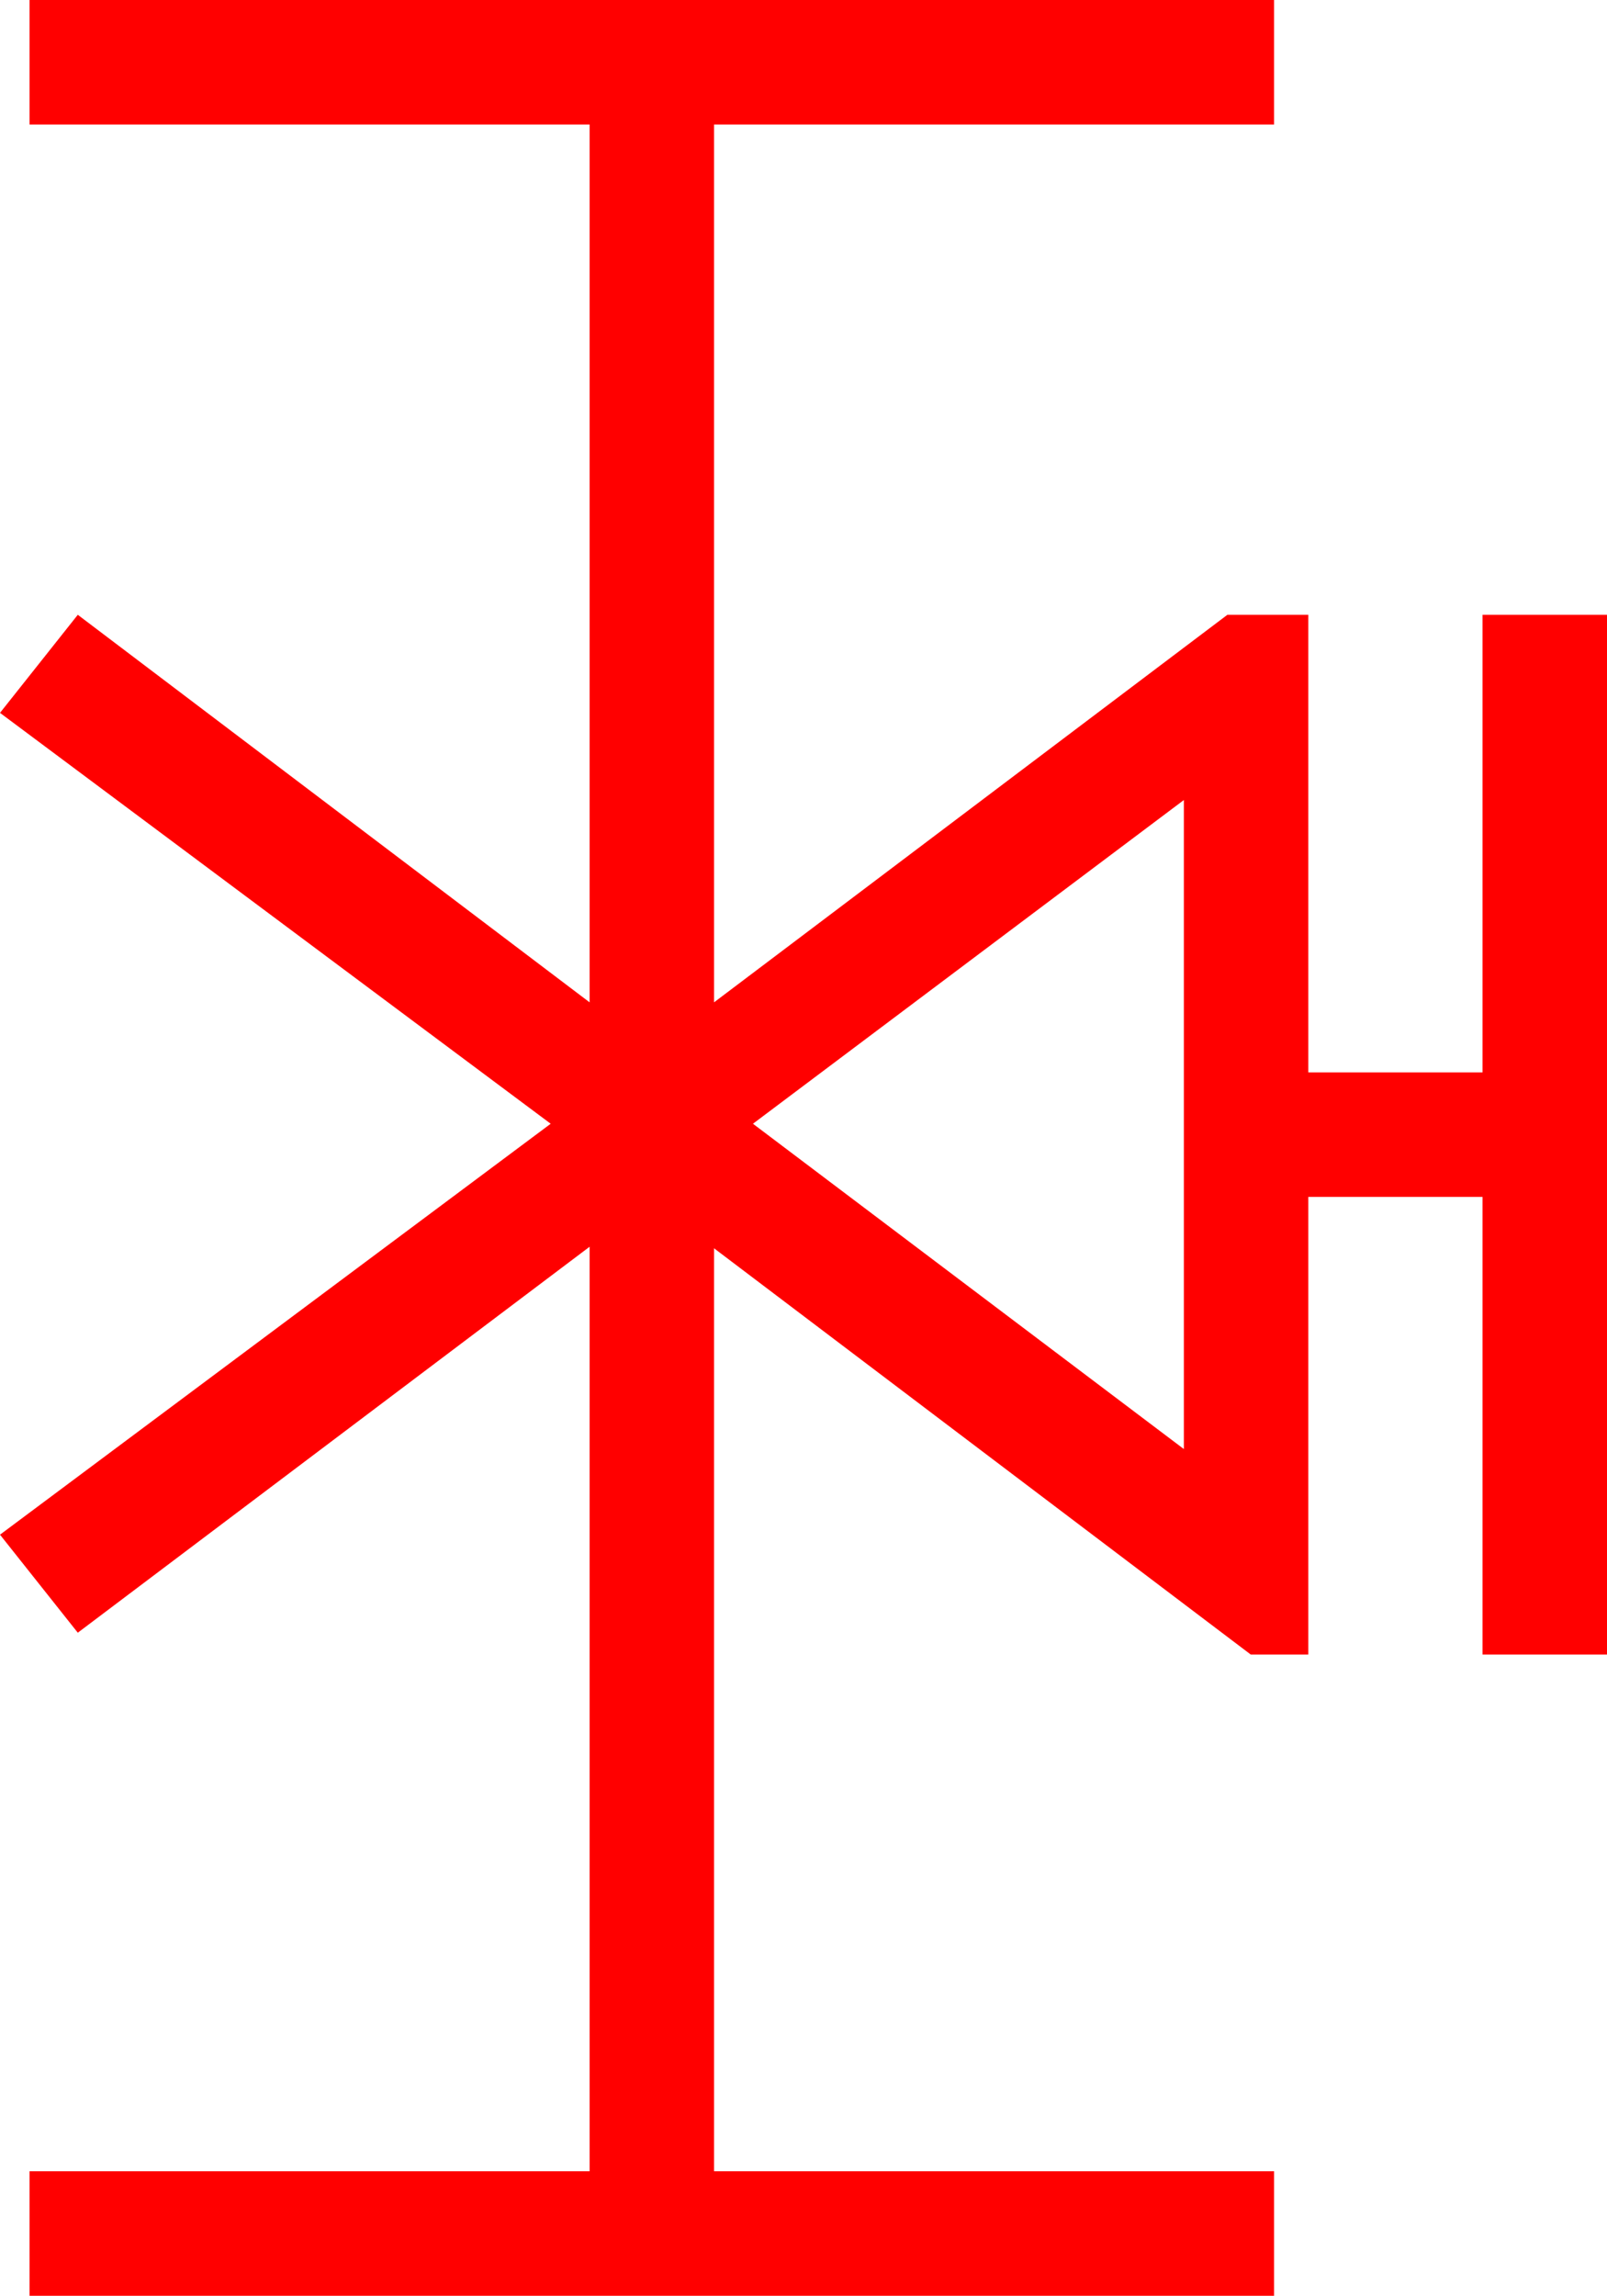 <?xml version="1.0" encoding="utf-8"?>
<!DOCTYPE svg PUBLIC "-//W3C//DTD SVG 1.1//EN" "http://www.w3.org/Graphics/SVG/1.1/DTD/svg11.dtd">
<svg width="30.264" height="43.213" xmlns="http://www.w3.org/2000/svg" xmlns:xlink="http://www.w3.org/1999/xlink" xmlns:xml="http://www.w3.org/XML/1998/namespace" version="1.1">
  <g>
    <g>
      <path style="fill:#FF0000;fill-opacity:1" d="M22.295,15.059L14.18,21.152 22.295,27.275 22.295,15.059z M0.557,0L23.994,0 23.994,2.344 13.447,2.344 13.447,18.867 23.115,11.572 24.639,11.572 24.639,20.186 27.92,20.186 27.92,11.572 30.264,11.572 30.264,31.143 27.92,31.143 27.92,22.529 24.639,22.529 24.639,31.143 23.555,31.143 13.447,23.496 13.447,40.869 23.994,40.869 23.994,43.213 0.557,43.213 0.557,40.869 11.104,40.869 11.104,23.467 1.465,30.732 0,28.887 10.371,21.152 0,13.418 1.465,11.572 11.104,18.867 11.104,2.344 0.557,2.344 0.557,0z" />
    </g>
  </g>
</svg>